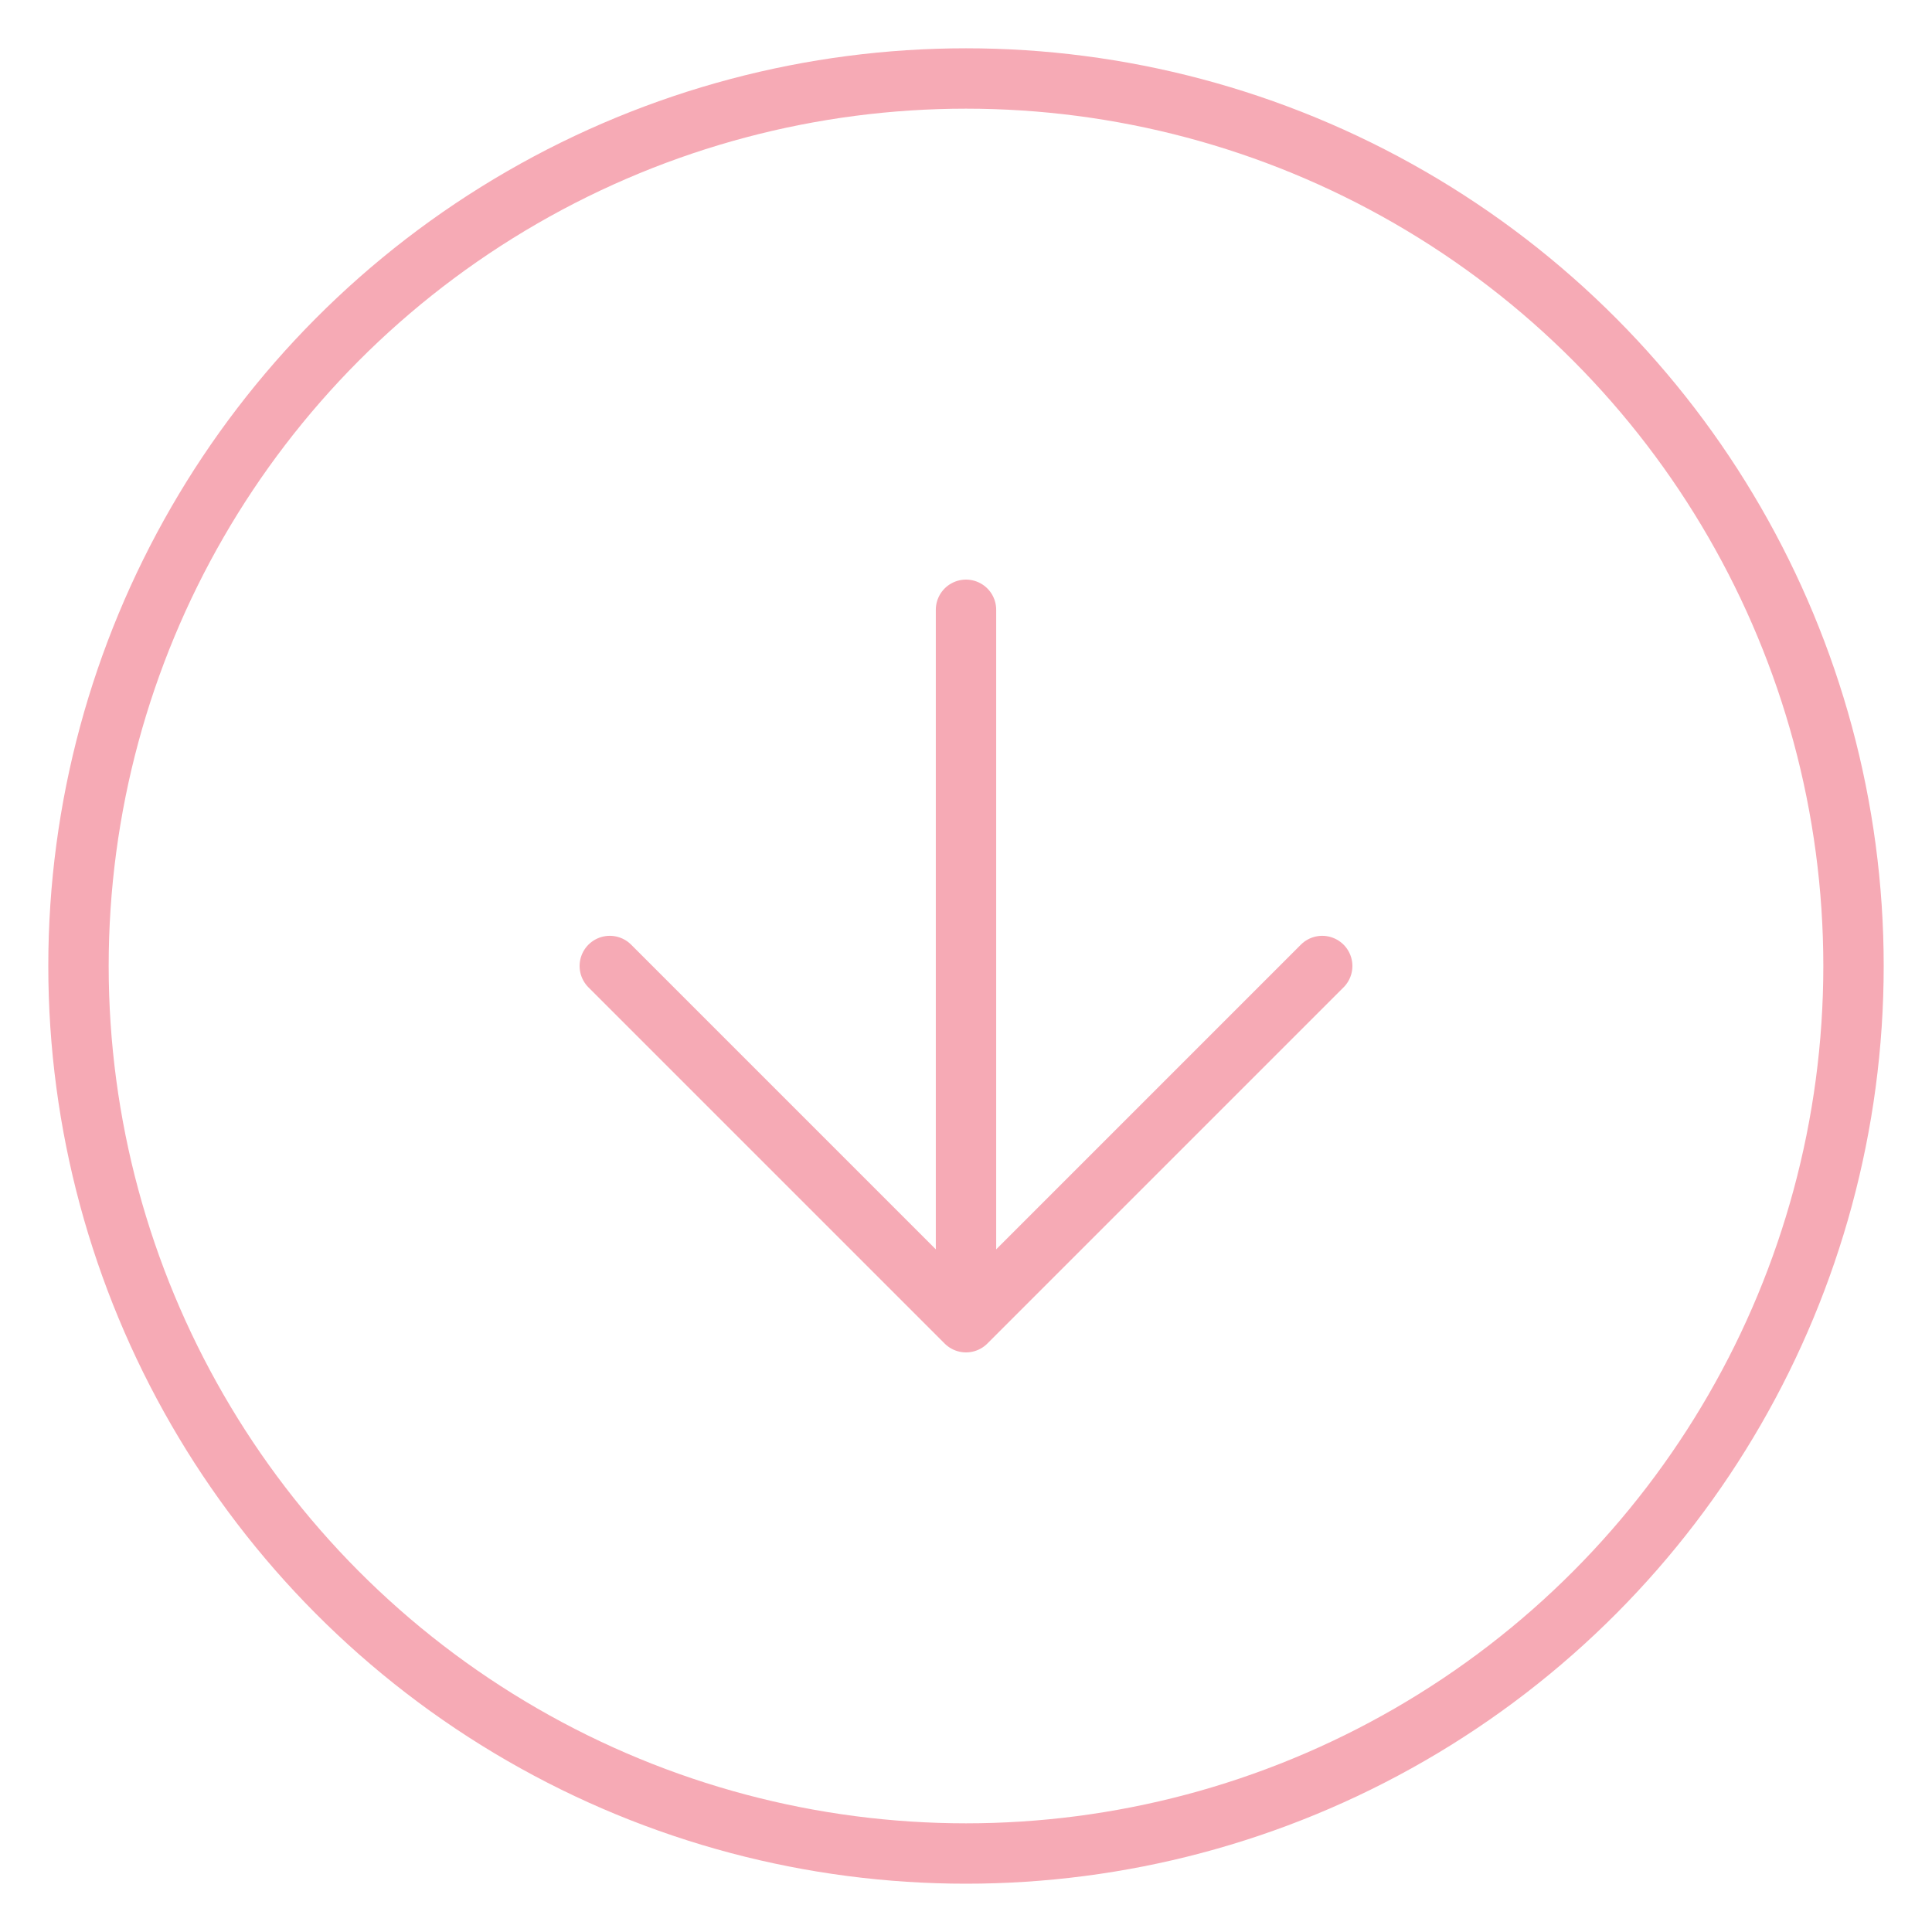 <?xml version="1.0" encoding="utf-8"?>
<!-- Generator: Adobe Illustrator 24.3.0, SVG Export Plug-In . SVG Version: 6.00 Build 0)  -->
<svg version="1.1" id="Layer_1" xmlns="http://www.w3.org/2000/svg" xmlns:xlink="http://www.w3.org/1999/xlink" x="0px" y="0px"
	 width="64px" height="64px" viewBox="0 0 64 64" style="enable-background:new 0 0 64 64;" xml:space="preserve">
<style type="text/css">
	.st0{fill:none;stroke:#F6AAB5;stroke-width:2;stroke-linecap:round;stroke-linejoin:round;}
</style>
<circle class="st0" cx="32" cy="32" r="29.4"/>
<path class="st0" d="M32,20.2v23.5"/>
<path class="st0" d="M20.2,32L32,43.8L43.8,32"/>
</svg>
